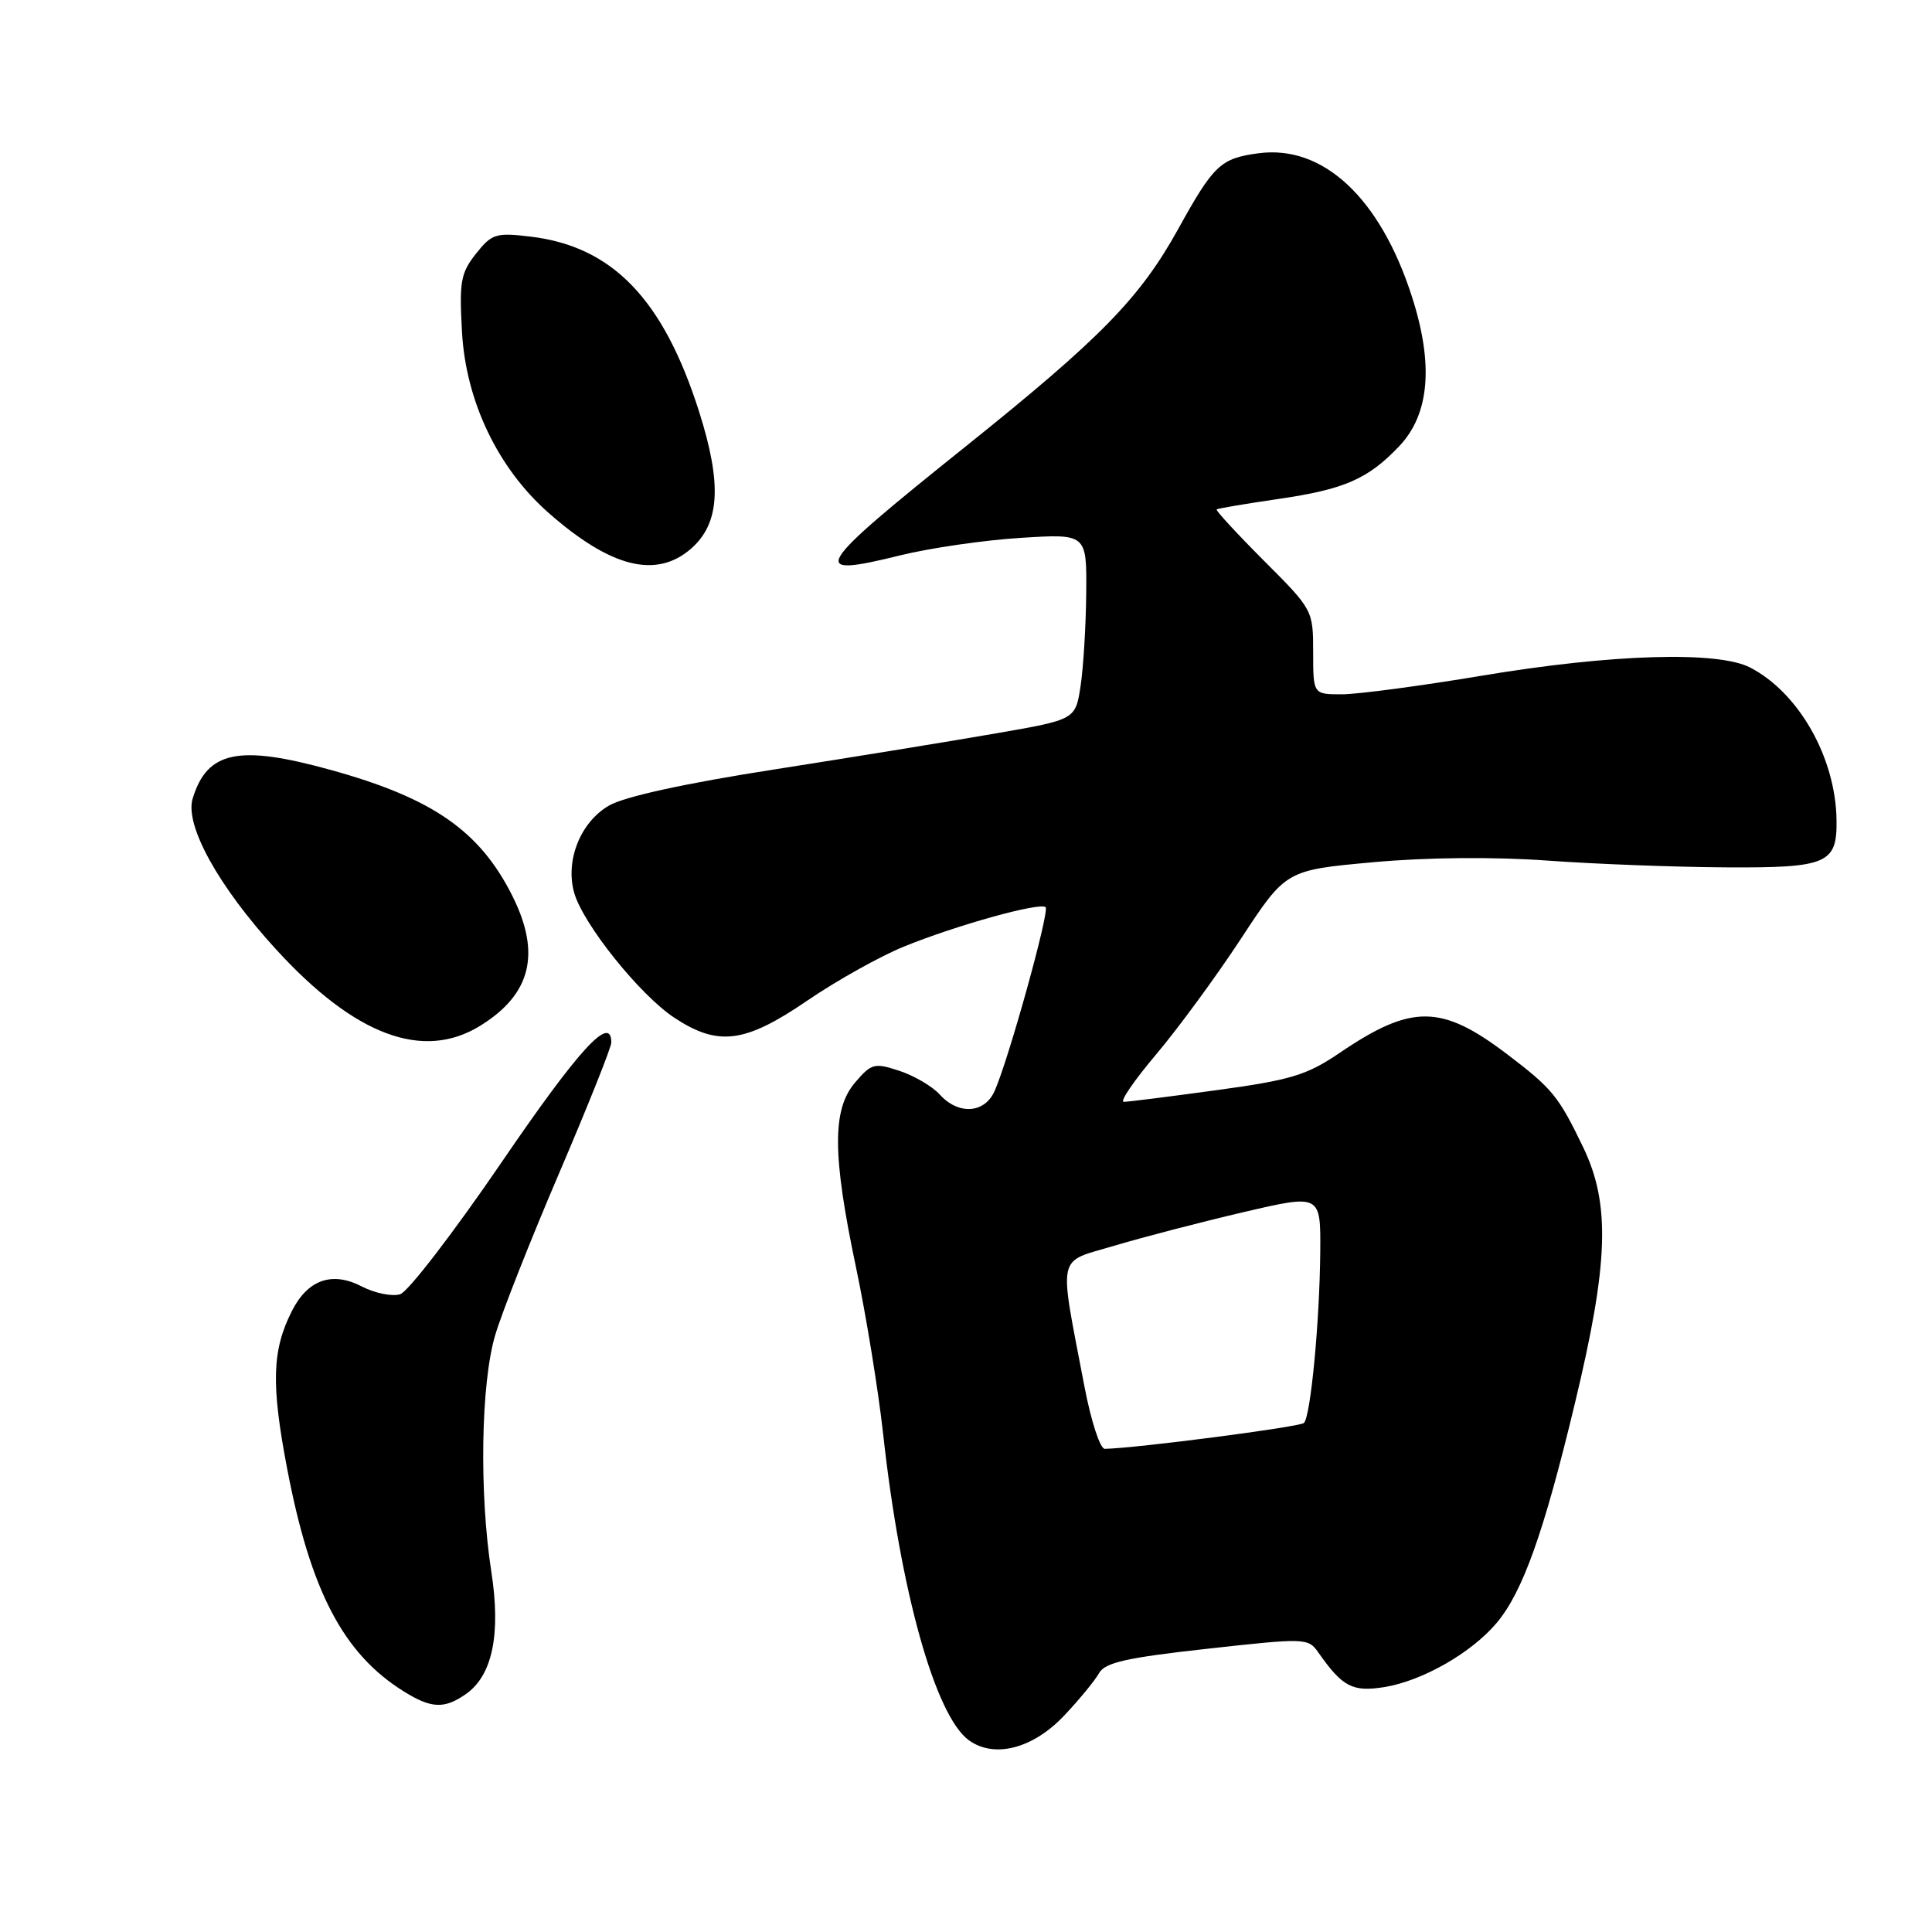 <?xml version="1.0" encoding="UTF-8" standalone="no"?>
<!DOCTYPE svg PUBLIC "-//W3C//DTD SVG 1.1//EN" "http://www.w3.org/Graphics/SVG/1.1/DTD/svg11.dtd" >
<svg xmlns="http://www.w3.org/2000/svg" xmlns:xlink="http://www.w3.org/1999/xlink" version="1.1" viewBox="0 0 256 256">
 <g >
 <path fill="currentColor"
d=" M 141.07 227.26 C 143.04 225.17 145.09 222.67 145.63 221.70 C 146.41 220.30 149.27 219.65 159.96 218.47 C 172.95 217.03 173.34 217.04 174.67 218.94 C 177.89 223.53 179.20 224.22 183.42 223.55 C 188.45 222.74 194.96 219.03 198.32 215.04 C 201.77 210.93 204.56 203.12 208.67 186.00 C 213.16 167.35 213.41 159.56 209.77 152.00 C 206.51 145.24 205.72 144.27 199.73 139.71 C 190.98 133.06 187.06 133.03 177.50 139.52 C 173.15 142.47 171.04 143.11 161.22 144.45 C 155.01 145.30 149.47 146.00 148.90 146.00 C 148.34 146.00 150.27 143.17 153.19 139.72 C 156.11 136.26 161.18 129.35 164.45 124.36 C 170.39 115.30 170.39 115.30 181.95 114.25 C 189.07 113.60 197.91 113.52 205.00 114.03 C 211.32 114.49 221.96 114.89 228.63 114.93 C 242.13 115.01 243.44 114.45 243.35 108.66 C 243.24 100.40 238.36 91.79 231.90 88.45 C 227.63 86.24 213.58 86.66 196.55 89.50 C 188.33 90.88 179.89 92.00 177.80 92.00 C 174.00 92.00 174.00 92.00 174.00 86.41 C 174.00 80.85 173.95 80.77 167.46 74.28 C 163.87 70.68 161.06 67.63 161.21 67.50 C 161.37 67.37 165.01 66.76 169.30 66.13 C 178.13 64.85 181.25 63.49 185.39 59.14 C 189.43 54.89 189.99 48.28 187.07 39.25 C 182.87 26.21 175.30 19.16 166.75 20.31 C 161.74 20.98 160.82 21.84 156.12 30.34 C 151.04 39.51 145.87 44.80 127.94 59.17 C 107.66 75.42 106.93 76.64 119.27 73.59 C 123.25 72.61 130.44 71.57 135.25 71.27 C 144.00 70.72 144.00 70.72 143.93 78.61 C 143.89 82.95 143.55 88.49 143.18 90.92 C 142.50 95.35 142.50 95.35 132.00 97.17 C 126.22 98.18 113.04 100.32 102.70 101.94 C 90.75 103.80 82.73 105.56 80.70 106.74 C 76.89 108.95 74.87 114.05 76.09 118.32 C 77.28 122.47 84.78 131.83 89.33 134.84 C 95.16 138.69 98.70 138.24 106.98 132.58 C 110.86 129.93 116.62 126.71 119.77 125.43 C 126.76 122.58 137.84 119.51 138.55 120.21 C 139.10 120.77 133.58 140.62 131.77 144.61 C 130.43 147.55 126.99 147.75 124.53 145.04 C 123.56 143.96 121.16 142.55 119.20 141.90 C 115.87 140.80 115.48 140.90 113.32 143.42 C 110.25 146.99 110.28 153.02 113.44 168.00 C 114.77 174.32 116.38 184.22 117.02 190.00 C 119.31 210.87 123.94 227.39 128.39 230.60 C 131.78 233.04 136.92 231.69 141.07 227.26 Z  M 61.75 224.46 C 65.25 222.01 66.39 216.52 65.10 208.24 C 63.49 197.80 63.72 183.31 65.61 176.93 C 66.49 173.94 70.32 164.25 74.11 155.40 C 77.90 146.54 81.00 138.78 81.00 138.15 C 81.00 134.32 76.71 139.00 66.51 153.94 C 60.15 163.26 54.08 171.16 53.03 171.49 C 51.97 171.83 49.67 171.36 47.91 170.45 C 44.00 168.43 40.78 169.56 38.68 173.71 C 36.04 178.92 35.91 183.41 38.05 194.61 C 41.15 210.83 45.49 219.13 53.50 224.12 C 57.15 226.40 58.89 226.47 61.75 224.46 Z  M 63.63 135.92 C 70.38 131.75 71.71 126.34 67.89 118.71 C 63.57 110.09 57.33 105.76 43.86 102.03 C 31.63 98.64 27.46 99.50 25.53 105.81 C 24.46 109.34 28.92 117.42 36.57 125.79 C 47.02 137.22 56.05 140.60 63.63 135.92 Z  M 91.51 72.75 C 95.39 69.41 95.71 64.21 92.62 54.50 C 87.88 39.62 81.13 32.63 70.27 31.35 C 65.70 30.80 65.16 30.98 63.06 33.63 C 61.04 36.18 60.84 37.34 61.22 44.03 C 61.74 53.20 65.98 62.05 72.67 67.94 C 80.89 75.18 86.90 76.71 91.51 72.75 Z  M 143.70 183.75 C 140.27 165.73 139.92 167.38 147.67 165.06 C 151.43 163.94 159.11 161.94 164.75 160.62 C 175.00 158.23 175.00 158.23 174.94 165.87 C 174.86 175.14 173.67 187.66 172.78 188.55 C 172.25 189.08 150.54 191.90 146.39 191.98 C 145.77 191.99 144.57 188.29 143.70 183.75 Z "/>
</g>
</svg>